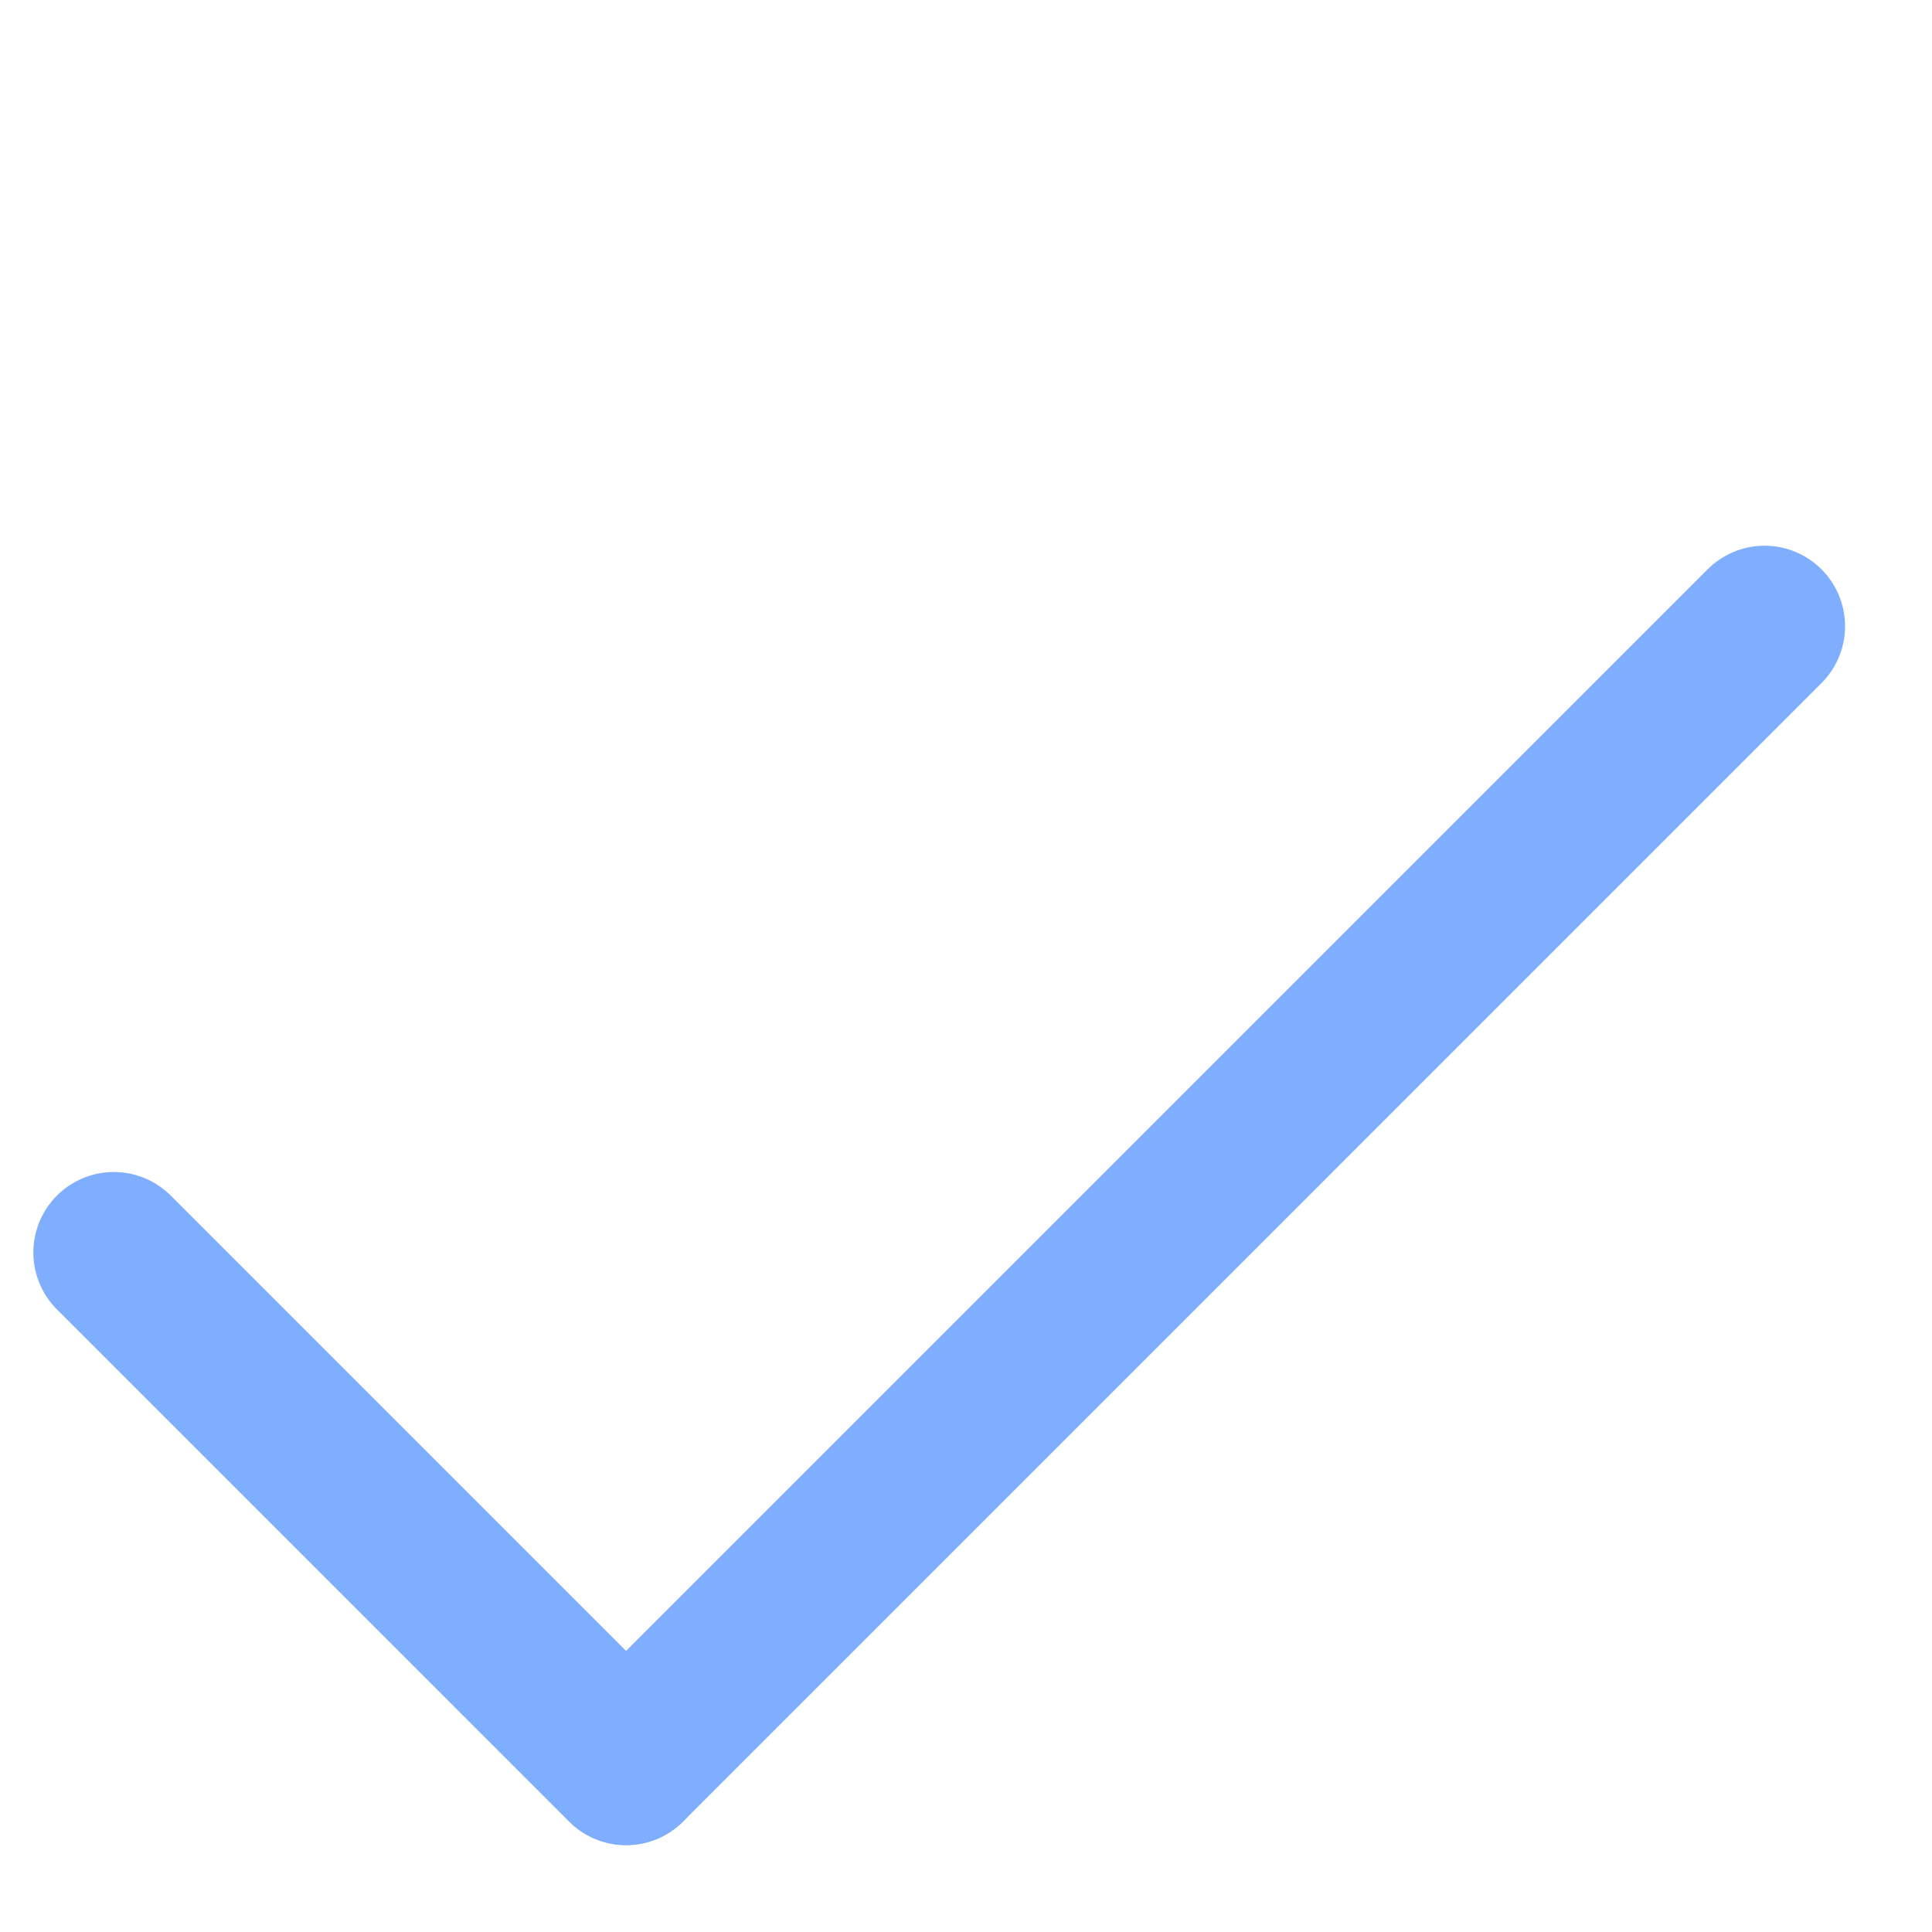 <svg width="24" height="24" viewBox="0 0 24 24" fill="none" xmlns="http://www.w3.org/2000/svg">
<line x1="1" y1="-1" x2="21" y2="-1" transform="matrix(-0.707 0.707 0.707 0.707 23.334 7.779)" stroke="#80AEFF" stroke-width="2" stroke-linecap="round"/>
<line x1="1" y1="-1" x2="10" y2="-1" transform="matrix(-0.707 -0.707 -0.707 0.707 7.777 23.336)" stroke="#80AEFF" stroke-width="2" stroke-linecap="round"/>
</svg>
